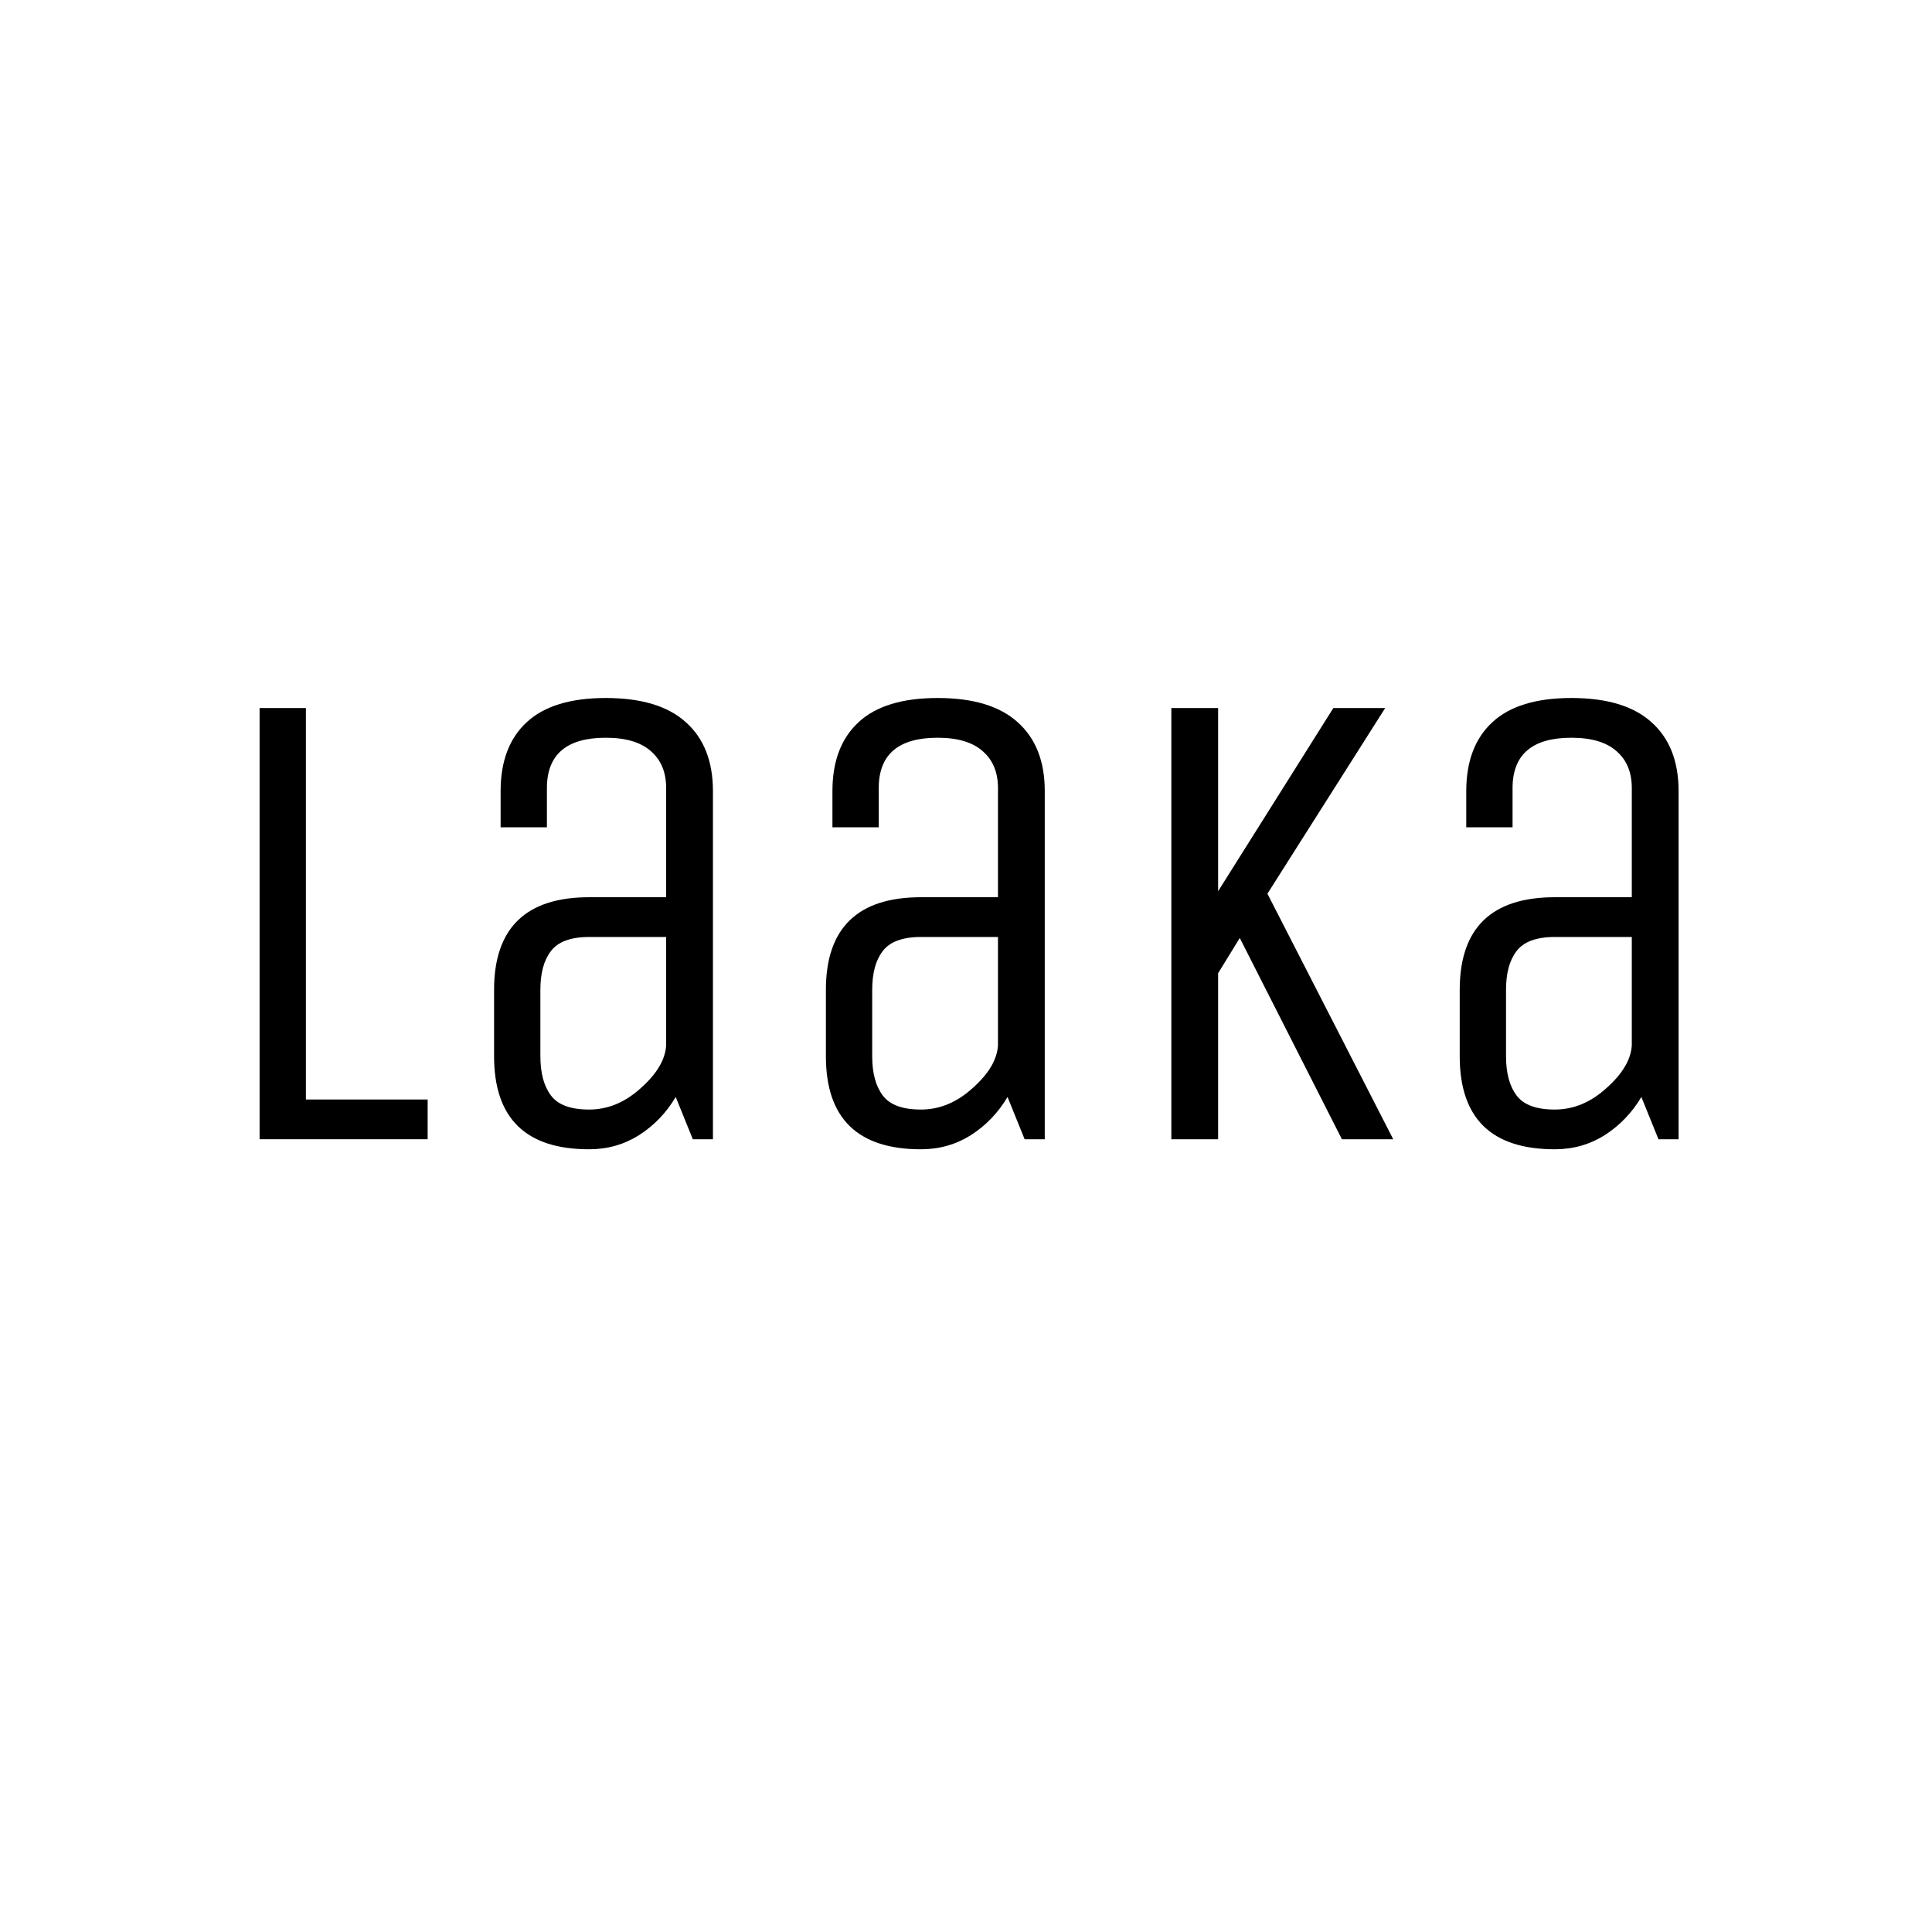 <svg xmlns="http://www.w3.org/2000/svg" xmlns:xlink="http://www.w3.org/1999/xlink" width="80" zoomAndPan="magnify" viewBox="0 0 60 60" height="80" preserveAspectRatio="xMidYMid meet" version="1.0"><defs><g/></defs><rect x="-6" width="72" fill="#ffffff" y="-6" height="72" fill-opacity="1"/><rect x="-6" width="72" fill="#ffffff" y="-6" height="72" fill-opacity="1"/><g fill="#000000" fill-opacity="1"><g transform="translate(6, 35.38)"><g><path d="M 2.062 0 L 2.062 -13.391 L 3.5 -13.391 L 3.5 -1.234 L 7.281 -1.234 L 7.281 0 Z M 2.062 0 "/></g></g></g><g fill="#000000" fill-opacity="1"><g transform="translate(13.688, 35.38)"><g><path d="M 8.453 0 L 7.828 0 L 7.297 -1.312 C 7.004 -0.82 6.625 -0.426 6.156 -0.125 C 5.695 0.164 5.18 0.312 4.609 0.312 C 2.641 0.312 1.656 -0.648 1.656 -2.578 L 1.656 -4.641 C 1.656 -6.555 2.641 -7.516 4.609 -7.516 L 7 -7.516 L 7 -10.906 C 7 -11.395 6.844 -11.773 6.531 -12.047 C 6.219 -12.328 5.75 -12.469 5.125 -12.469 C 3.906 -12.469 3.297 -11.945 3.297 -10.906 L 3.297 -9.688 L 1.859 -9.688 L 1.859 -10.812 C 1.859 -11.738 2.129 -12.453 2.672 -12.953 C 3.211 -13.453 4.031 -13.703 5.125 -13.703 C 6.227 -13.703 7.055 -13.453 7.609 -12.953 C 8.172 -12.453 8.453 -11.738 8.453 -10.812 Z M 7 -6.281 L 4.609 -6.281 C 4.035 -6.281 3.641 -6.133 3.422 -5.844 C 3.203 -5.562 3.094 -5.16 3.094 -4.641 L 3.094 -2.578 C 3.094 -2.055 3.203 -1.648 3.422 -1.359 C 3.641 -1.066 4.035 -0.922 4.609 -0.922 C 5.191 -0.922 5.727 -1.145 6.219 -1.594 C 6.719 -2.039 6.977 -2.484 7 -2.922 Z M 7 -6.281 "/></g></g></g><g fill="#000000" fill-opacity="1"><g transform="translate(23.993, 35.38)"><g><path d="M 8.453 0 L 7.828 0 L 7.297 -1.312 C 7.004 -0.82 6.625 -0.426 6.156 -0.125 C 5.695 0.164 5.18 0.312 4.609 0.312 C 2.641 0.312 1.656 -0.648 1.656 -2.578 L 1.656 -4.641 C 1.656 -6.555 2.641 -7.516 4.609 -7.516 L 7 -7.516 L 7 -10.906 C 7 -11.395 6.844 -11.773 6.531 -12.047 C 6.219 -12.328 5.75 -12.469 5.125 -12.469 C 3.906 -12.469 3.297 -11.945 3.297 -10.906 L 3.297 -9.688 L 1.859 -9.688 L 1.859 -10.812 C 1.859 -11.738 2.129 -12.453 2.672 -12.953 C 3.211 -13.453 4.031 -13.703 5.125 -13.703 C 6.227 -13.703 7.055 -13.453 7.609 -12.953 C 8.172 -12.453 8.453 -11.738 8.453 -10.812 Z M 7 -6.281 L 4.609 -6.281 C 4.035 -6.281 3.641 -6.133 3.422 -5.844 C 3.203 -5.562 3.094 -5.16 3.094 -4.641 L 3.094 -2.578 C 3.094 -2.055 3.203 -1.648 3.422 -1.359 C 3.641 -1.066 4.035 -0.922 4.609 -0.922 C 5.191 -0.922 5.727 -1.145 6.219 -1.594 C 6.719 -2.039 6.977 -2.484 7 -2.922 Z M 7 -6.281 "/></g></g></g><g fill="#000000" fill-opacity="1"><g transform="translate(34.299, 35.38)"><g><path d="M 3.531 0 L 2.078 0 L 2.078 -13.391 L 3.531 -13.391 L 3.531 -7.703 L 7.109 -13.391 L 8.719 -13.391 L 5.062 -7.625 L 8.969 0 L 7.375 0 L 4.203 -6.25 L 3.531 -5.156 Z M 3.531 0 "/></g></g></g><g fill="#000000" fill-opacity="1"><g transform="translate(43.677, 35.38)"><g><path d="M 8.453 0 L 7.828 0 L 7.297 -1.312 C 7.004 -0.82 6.625 -0.426 6.156 -0.125 C 5.695 0.164 5.18 0.312 4.609 0.312 C 2.641 0.312 1.656 -0.648 1.656 -2.578 L 1.656 -4.641 C 1.656 -6.555 2.641 -7.516 4.609 -7.516 L 7 -7.516 L 7 -10.906 C 7 -11.395 6.844 -11.773 6.531 -12.047 C 6.219 -12.328 5.75 -12.469 5.125 -12.469 C 3.906 -12.469 3.297 -11.945 3.297 -10.906 L 3.297 -9.688 L 1.859 -9.688 L 1.859 -10.812 C 1.859 -11.738 2.129 -12.453 2.672 -12.953 C 3.211 -13.453 4.031 -13.703 5.125 -13.703 C 6.227 -13.703 7.055 -13.453 7.609 -12.953 C 8.172 -12.453 8.453 -11.738 8.453 -10.812 Z M 7 -6.281 L 4.609 -6.281 C 4.035 -6.281 3.641 -6.133 3.422 -5.844 C 3.203 -5.562 3.094 -5.16 3.094 -4.641 L 3.094 -2.578 C 3.094 -2.055 3.203 -1.648 3.422 -1.359 C 3.641 -1.066 4.035 -0.922 4.609 -0.922 C 5.191 -0.922 5.727 -1.145 6.219 -1.594 C 6.719 -2.039 6.977 -2.484 7 -2.922 Z M 7 -6.281 "/></g></g></g></svg>